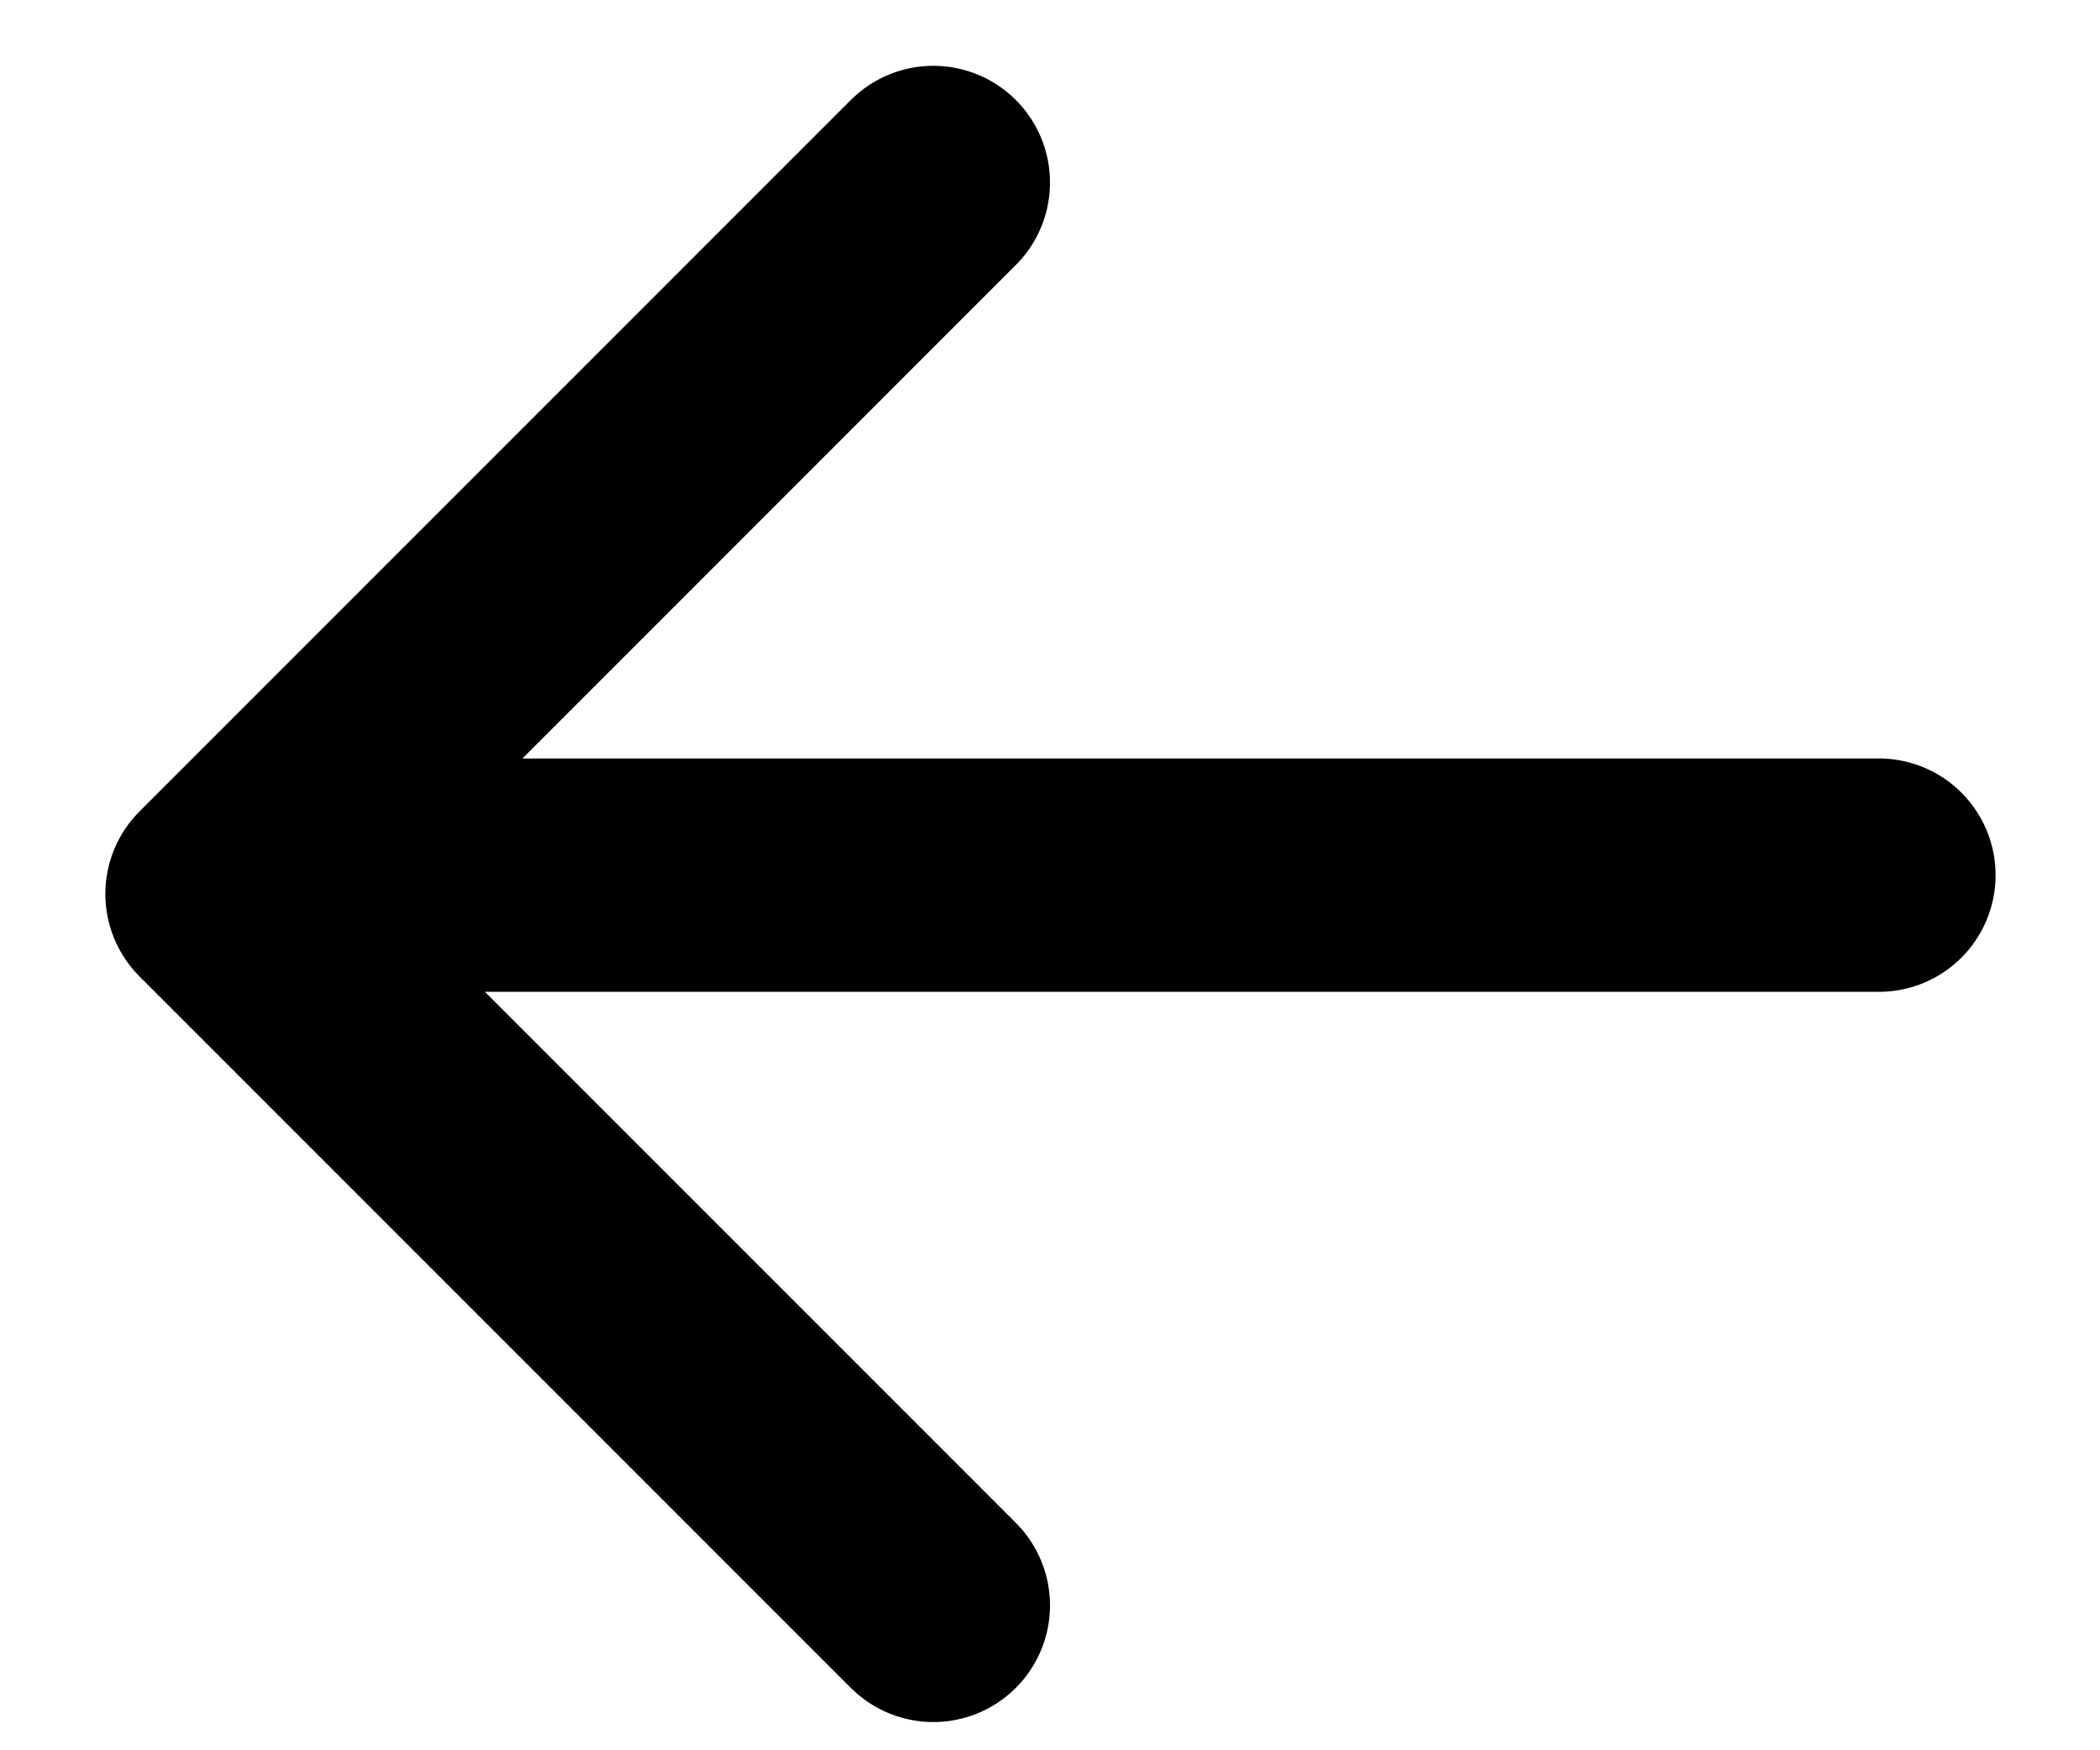 <svg width="18" height="15" viewBox="0 0 18 15" fill="none" xmlns="http://www.w3.org/2000/svg">
<path d="M16.105 7.5L2.487 7.5" stroke="black" stroke-width="2" stroke-linecap="round" stroke-linejoin="round"/>
<path d="M8 13.758L1.903 7.661L8 1.564" stroke="black" stroke-width="2" stroke-linecap="round" stroke-linejoin="round"/>
</svg>
